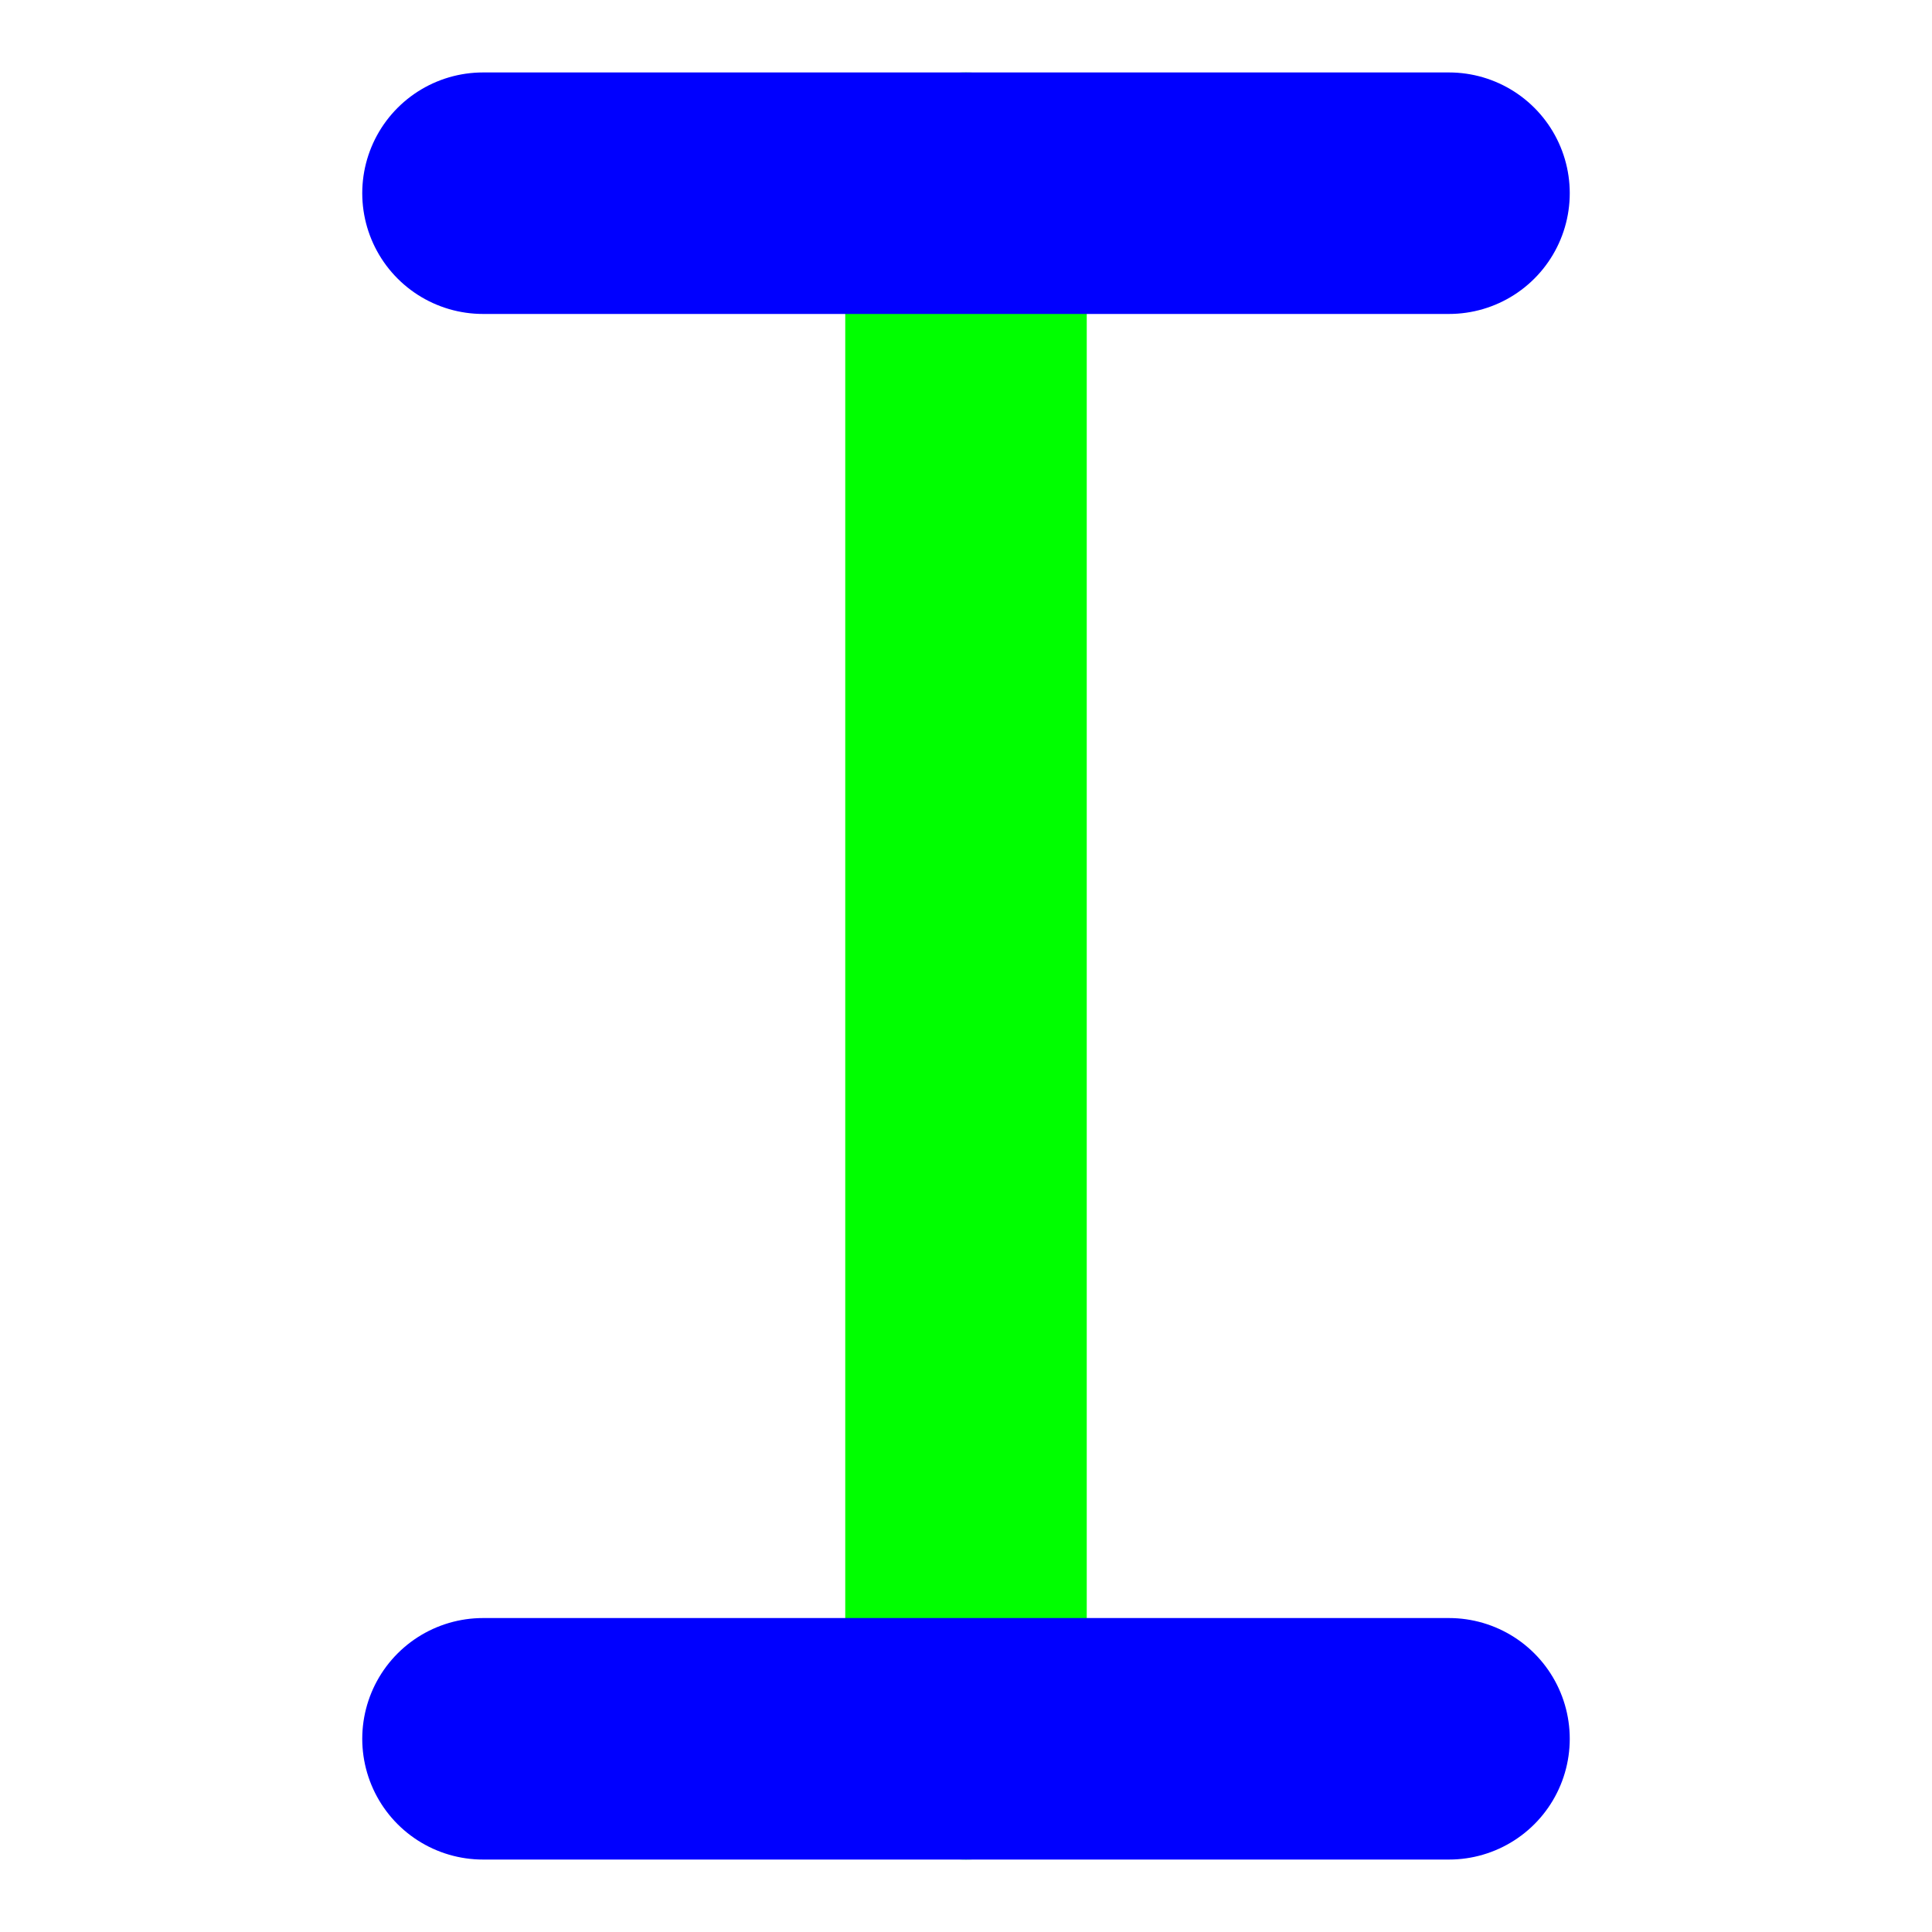 <?xml version="1.0" encoding="UTF-8" standalone="no"?>
<!-- Created with Inkscape (http://www.inkscape.org/) -->

<svg
   xmlns:dc="http://purl.org/dc/elements/1.1/"
   xmlns:cc="http://creativecommons.org/ns#"
   xmlns:rdf="http://www.w3.org/1999/02/22-rdf-syntax-ns#"
   xmlns:svg="http://www.w3.org/2000/svg"
   xmlns="http://www.w3.org/2000/svg"
   version="1.1"
   width="800"
   height="800"
   id="svg2">
  <defs
     id="defs4" />
  <g
     transform="translate(0,-252.362)"
     id="layer1">
    <path
       d="M 400,720 400,80"
       transform="translate(0,252.362)"
       id="path3011"
       style="fill:none;stroke:#00ff00;stroke-width:100;stroke-linecap:round;stroke-linejoin:miter;stroke-miterlimit:4;stroke-opacity:1;stroke-dasharray:none" />
    <path
       d="M 600,80 200,80"
       transform="translate(0,252.362)"
       id="path3007"
       style="fill:none;stroke:#0000ff;stroke-width:100;stroke-linecap:round;stroke-linejoin:miter;stroke-miterlimit:4;stroke-opacity:1;stroke-dasharray:none" />
    <path
       d="m 200,720 400,0"
       transform="translate(0,252.362)"
       id="path3009"
       style="fill:none;stroke:#0000ff;stroke-width:100;stroke-linecap:round;stroke-linejoin:miter;stroke-miterlimit:4;stroke-opacity:1;stroke-dasharray:none" />
  </g>
</svg>
